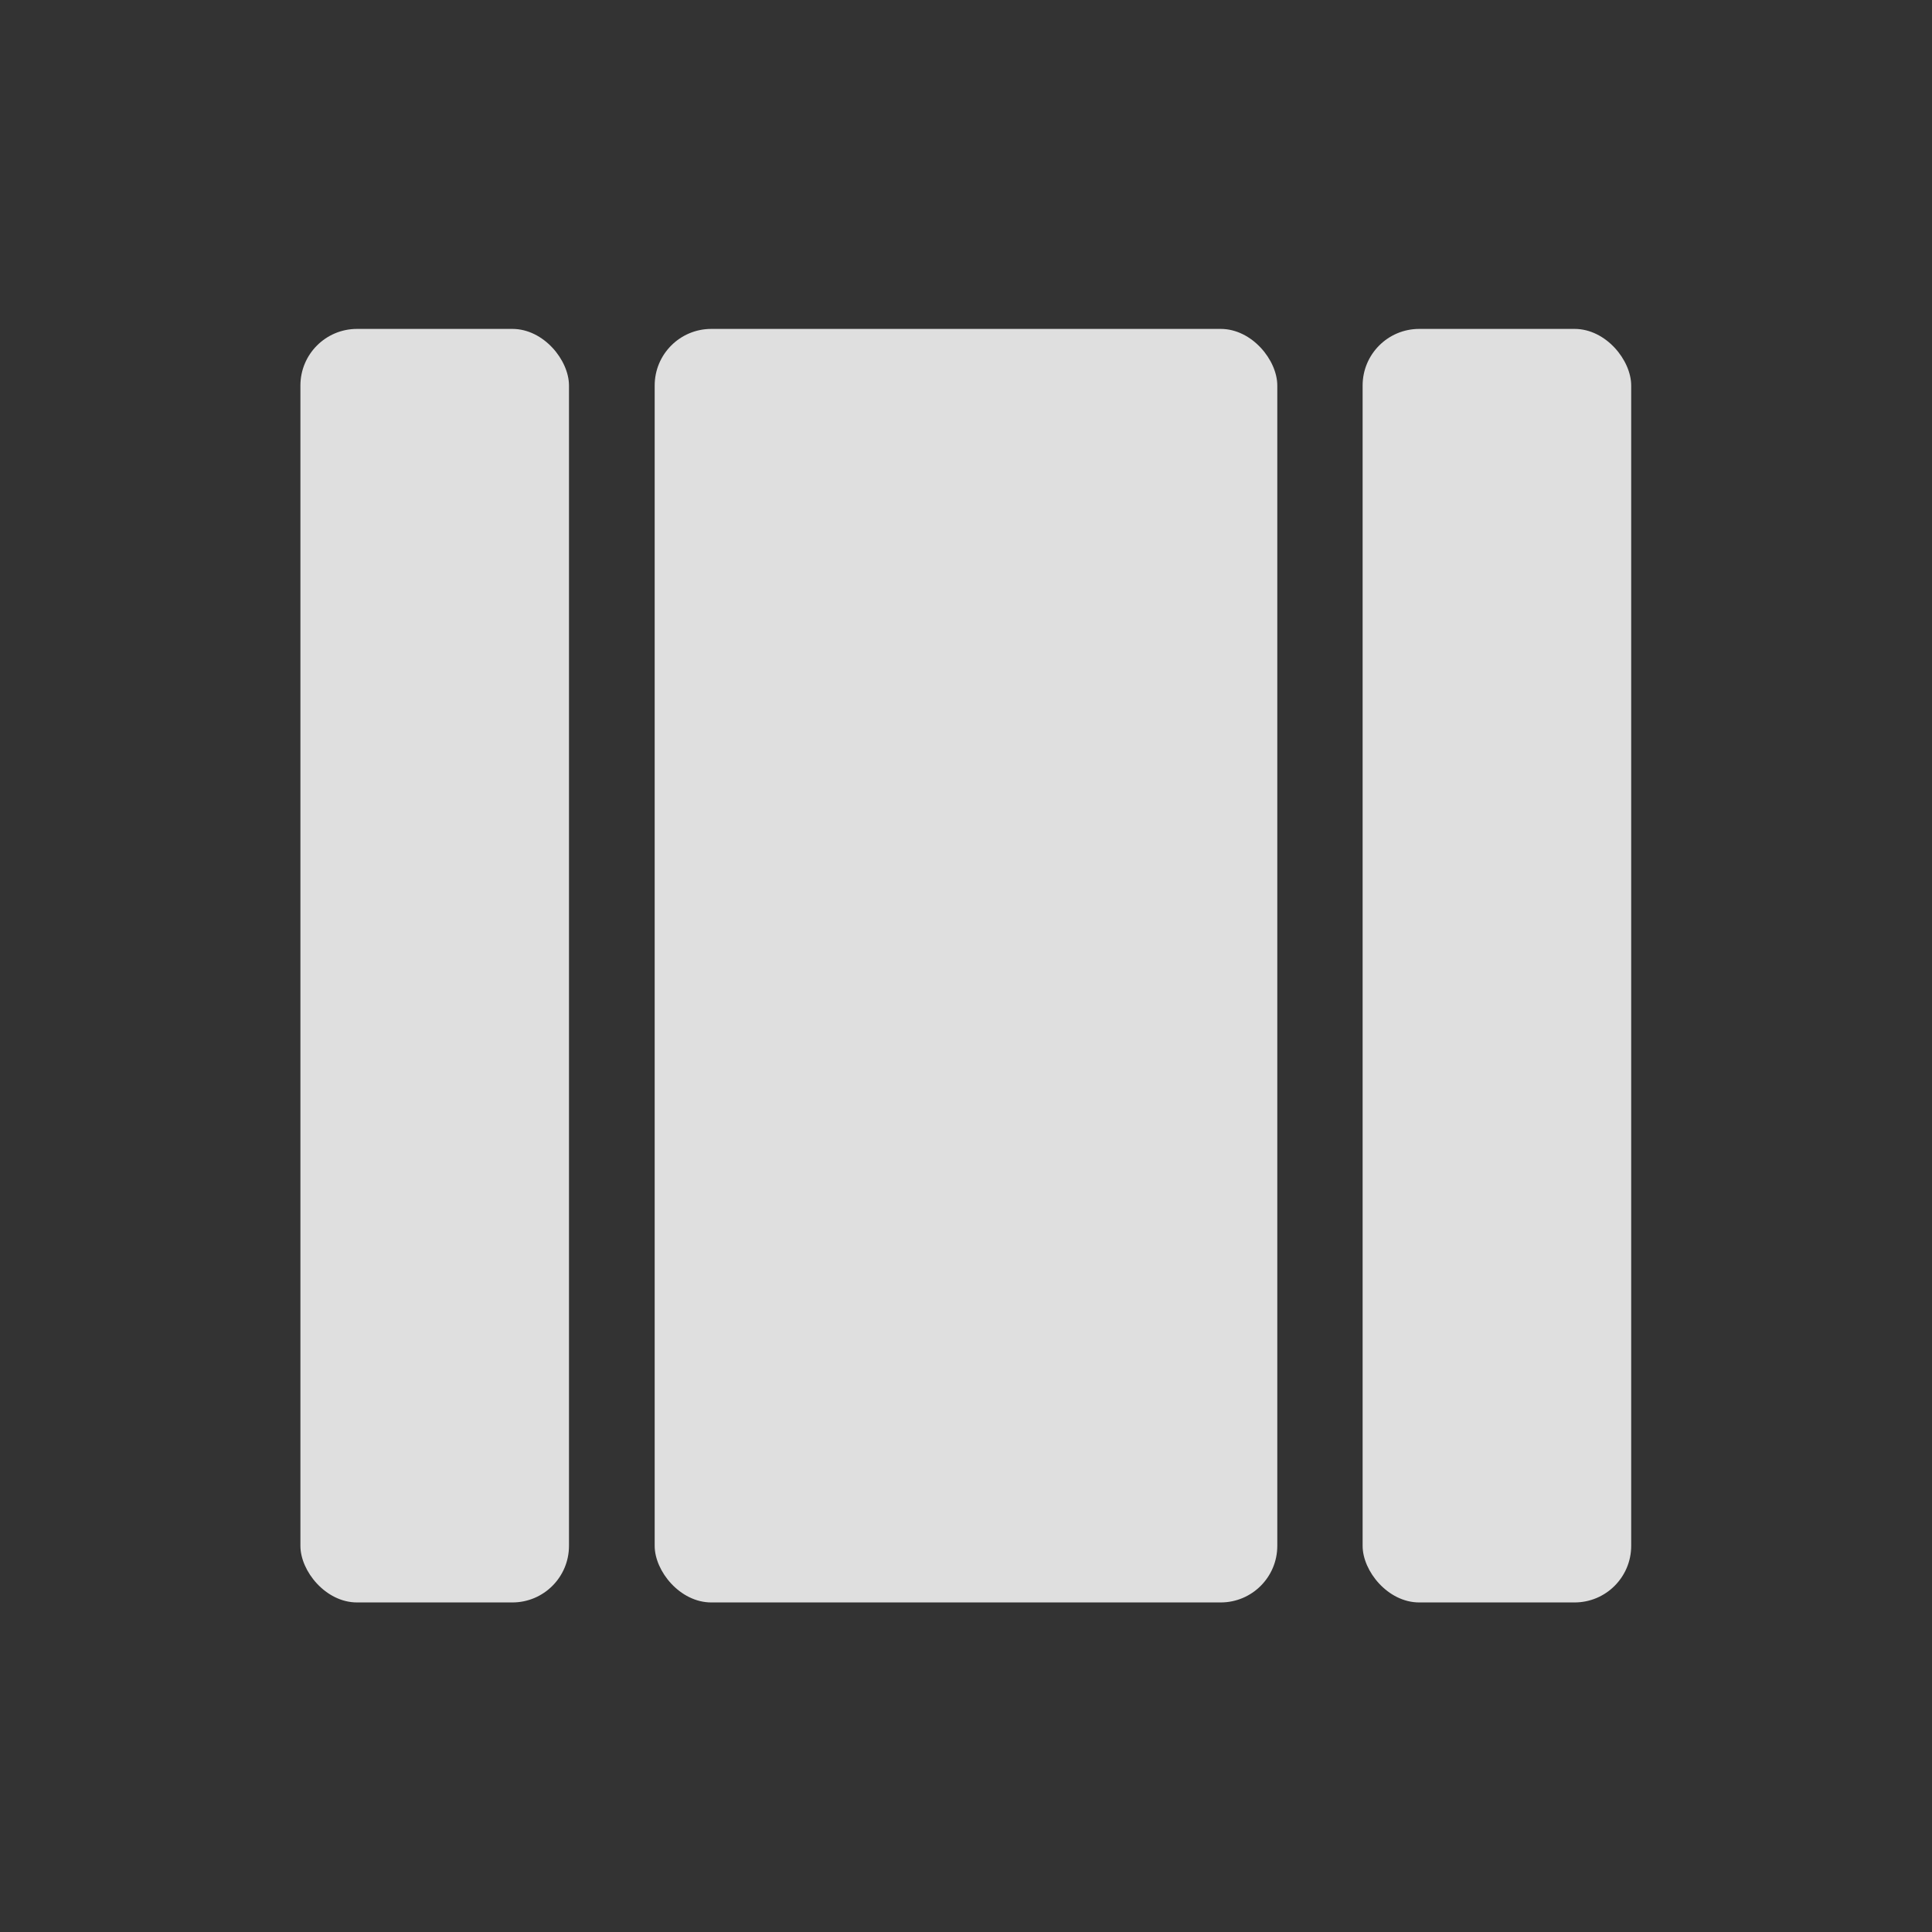<?xml version="1.0" encoding="UTF-8" standalone="no"?>
<svg
   xmlns:dc="http://purl.org/dc/elements/1.1/"
   xmlns:cc="http://creativecommons.org/ns#"
   xmlns:rdf="http://www.w3.org/1999/02/22-rdf-syntax-ns#"
   xmlns:svg="http://www.w3.org/2000/svg"
   xmlns="http://www.w3.org/2000/svg"
   xmlns:sodipodi="http://sodipodi.sourceforge.net/DTD/sodipodi-0.dtd"
   xmlns:inkscape="http://www.inkscape.org/namespaces/inkscape"
   inkscape:export-ydpi="96"
   inkscape:export-xdpi="96"
   inkscape:export-filename="/home/jp/.config/awesome/themes/yaru/layouts/centerwork.png"
   inkscape:version="1.0.2 (e86c870879, 2021-01-15, custom)"
   sodipodi:docname="layout.svg"
   viewBox="0 0 68.267 68.267"
   height="68.267"
   width="68.267"
   id="svg2"
   version="1.1">
  <rect x="0" y="0" width="68.267" height="68.267" fill="#333333" stroke="none"/>
  <defs
     id="defs6" />
  <sodipodi:namedview
     inkscape:current-layer="g10"
     inkscape:window-maximized="0"
     inkscape:window-y="29"
     inkscape:window-x="963"
     inkscape:cy="58.996426"
     inkscape:cx="20.517721"
     inkscape:zoom="0.80648899"
     inkscape:guide-bbox="true"
     showguides="true"
     showborder="true"
     showgrid="false"
     id="namedview4"
     inkscape:window-height="1041"
     inkscape:window-width="947"
     inkscape:pageshadow="2"
     inkscape:pageopacity="0"
     guidetolerance="10"
     gridtolerance="10"
     objecttolerance="10"
     borderopacity="1"
     bordercolor="#666666"
     pagecolor="#ffffff"
     inkscape:document-rotation="0">
    <sodipodi:guide
       id="guide1077"
       orientation="1,0"
       position="57.638,45.354" />
    <sodipodi:guide
       id="guide1081"
       orientation="1,0"
       position="10.615,56.645" />
    <sodipodi:guide
       id="guide1083"
       orientation="0,-1"
       position="57.639,56.645" />
    <sodipodi:guide
       id="guide1085"
       orientation="0,-1"
       position="57.639,11.645" />
    <sodipodi:guide
       id="guide1137"
       orientation="0,-1"
       position="5.485,32.68" />
    <sodipodi:guide
       position="32.615,35.645"
       orientation="1,0"
       id="guide3072" />
  </sodipodi:namedview>
  <g
     id="g10"
     inkscape:label="Image"
     inkscape:groupmode="layer">
    <g
       id="g3081"
       transform="rotate(180,-5.13,73.884)">
      <rect
         ry="2"
         rx="2"
         y="11.622"
         x="10.615"
         height="21"
         width="22"
         id="rect3052"
         style="fill:#dfdfdf;fill-opacity:1" />
      <g
         id="g3066"
         transform="translate(-0.001)">
        <rect
           style="fill:#dfdfdf;fill-opacity:1"
           id="rect3060"
           width="22"
           height="13"
           x="35.639"
           y="11.622"
           rx="2"
           ry="2" />
        <rect
           style="fill:#dfdfdf;fill-opacity:1"
           id="rect3062"
           width="22"
           height="13"
           x="35.639"
           y="27.622"
           rx="2"
           ry="2" />
        <rect
           ry="2"
           rx="2"
           y="43.622"
           x="35.639"
           height="13"
           width="22"
           id="rect3064"
           style="fill:#dfdfdf;fill-opacity:1" />
      </g>
      <rect
         ry="2"
         rx="2"
         y="35.587"
         x="10.615"
         height="21"
         width="9.49"
         id="rect3068"
         style="fill:#dfdfdf;fill-opacity:1" />
      <rect
         style="fill:#dfdfdf;fill-opacity:1"
         id="rect3070"
         width="9.49"
         height="21"
         x="23.126"
         y="35.587"
         rx="2"
         ry="2" />
    </g>
    <rect
       style="fill:#dfdfdf;fill-opacity:1;fill-rule:evenodd;stroke-width:0.866"
       id="rect20-3"
       width="22"
       height="45"
       x="-102.179"
       y="10.811"
       rx="2"
       ry="2" />
    <rect
       style="fill:#dfdfdf;fill-opacity:1"
       id="rect22-6"
       width="22"
       height="21"
       x="-77.155"
       y="10.811"
       rx="2"
       ry="2" />
    <rect
       style="fill:#dfdfdf;fill-opacity:1"
       id="rect36-7"
       width="9.49"
       height="21"
       x="-77.144"
       y="34.815"
       rx="2"
       ry="2" />
    <g
       transform="translate(-112.794,-0.81)"
       id="g995-5">
      <rect
         style="fill:#dfdfdf;fill-opacity:1"
         id="rect26-3"
         width="9.466"
         height="8.991"
         x="48.173"
         y="35.625"
         rx="2"
         ry="2" />
      <rect
         ry="2"
         rx="2"
         y="47.632"
         x="48.173"
         height="8.993"
         width="9.466"
         id="rect38-5"
         style="fill:#dfdfdf;fill-opacity:1" />
    </g>
    <rect
       ry="2"
       rx="2"
       y="136.141"
       x="105.35"
       height="13.67"
       width="21.001"
       id="rect1152"
       style="fill:#dfdfdf;fill-opacity:1"
       transform="rotate(90)" />
    <rect
       style="fill:#dfdfdf;fill-opacity:1;stroke-width:1"
       id="rect1154"
       width="47.024"
       height="21"
       x="-149.811"
       y="81.352"
       rx="2"
       ry="2" />
    <rect
       transform="rotate(90)"
       style="fill:#dfdfdf;fill-opacity:1"
       id="rect1156"
       width="21.001"
       height="13.67"
       x="105.35"
       y="102.788"
       rx="2"
       ry="2" />
    <rect
       ry="2"
       rx="2"
       y="119.464"
       x="105.35"
       height="13.67"
       width="21.001"
       id="rect1158"
       style="fill:#dfdfdf;fill-opacity:1"
       transform="rotate(90)" />
    <rect
       style="fill:#dfdfdf;fill-opacity:1;fill-rule:evenodd;stroke-width:0.866"
       id="rect20-0"
       width="22"
       height="45"
       x="-127.203"
       y="-52.015"
       rx="2"
       ry="2" />
    <rect
       style="fill:#dfdfdf;fill-opacity:1"
       id="rect22"
       width="22"
       height="13"
       x="145.723"
       y="99.709"
       rx="2"
       ry="2" />
    <rect
       style="fill:#dfdfdf;fill-opacity:1"
       id="rect1061"
       width="22"
       height="13"
       x="145.723"
       y="115.709"
       rx="2"
       ry="2" />
    <rect
       ry="2"
       rx="2"
       y="131.709"
       x="145.723"
       height="13"
       width="22"
       id="rect1069-9"
       style="fill:#dfdfdf;fill-opacity:1" />
    <rect
       ry="2"
       rx="2"
       y="-139.586"
       x="-101.314"
       height="21"
       width="47.023"
       id="rect2807-3"
       style="fill:#dfdfdf;fill-opacity:1;stroke:#000000;stroke-width:3;stroke-linejoin:miter;stroke-miterlimit:4;stroke-dasharray:none;stroke-opacity:0" />
    <rect
       ry="2"
       rx="2"
       y="-115.586"
       x="-101.314"
       height="21"
       width="47.023"
       id="rect2811-6"
       style="fill:#dfdfdf;fill-opacity:1;stroke:#000000;stroke-width:3;stroke-linejoin:miter;stroke-miterlimit:4;stroke-dasharray:none;stroke-opacity:0" />
    <rect
       style="fill:#dfdfdf;fill-opacity:1;stroke:#ffffff;stroke-width:6;stroke-linejoin:miter;stroke-miterlimit:4;stroke-dasharray:none;stroke-opacity:1;paint-order:stroke markers fill"
       id="rect34-7"
       width="22"
       height="21"
       x="-88.796"
       y="-127.575"
       rx="2"
       ry="2" />
    <path
       d="m -58.008,-42.102 c -1.108,0 -2,0.892 -2,2 v 17 c 0,1.108 0.892,2 2,2 h 5.518 v -11.988 c 0,-0.554 0.224,-1.053 0.586,-1.414 0.361,-0.361 0.86,-0.586 1.414,-0.586 h 28 c 0.554,0 1.055,0.224 1.416,0.586 0.361,0.361 0.584,0.86 0.584,1.414 v 11.988 h 5.506 c 1.108,0 2,-0.892 2,-2 v -17 c 0,-1.108 -0.892,-2 -2,-2 z"
       style="fill:#dfdfdf;fill-opacity:1;stroke:none;stroke-width:3;stroke-linejoin:miter;stroke-miterlimit:4;stroke-dasharray:none;stroke-opacity:0"
       id="path2938" />
    <path
       d="m -52.49,-18.102 h -5.518 c -1.108,0 -2,0.892 -2,2 V 0.898 c 0,1.108 0.892,2 2,2 h 43.023 c 1.108,0 2,-0.892 2,-2 V -16.102 c 0,-1.108 -0.892,-2 -2,-2 h -5.506 v 12.012 c 0,0.554 -0.222,1.055 -0.584,1.416 -0.361,0.361 -0.862,0.584 -1.416,0.584 h -28 c -0.554,0 -1.053,-0.222 -1.414,-0.584 -0.361,-0.361 -0.586,-0.862 -0.586,-1.416 z"
       style="fill:#dfdfdf;fill-opacity:1;stroke:none;stroke-width:3;stroke-linejoin:miter;stroke-miterlimit:4;stroke-dasharray:none;stroke-opacity:0"
       id="path2940" />
    <rect
       style="fill:#dfdfdf;fill-opacity:1;stroke:none"
       id="rect2942"
       width="26"
       height="25"
       x="-49.49"
       y="-32.09"
       rx="2"
       ry="2" />
    <rect
       style="fill:#dfdfdf;fill-opacity:1;stroke:none"
       id="rect2975"
       width="31"
       height="30"
       x="116.95"
       y="-47.431"
       rx="2"
       ry="2" />
    <path
       d="m 102.927,-62.432 c -1.108,0 -2,0.892 -2,2 v 26 c 0,1.108 0.892,2 2,2 h 11.023 v -16 c 0,-1.108 0.892,-2 2,-2 h 15.977 v -10 c 0,-1.108 -0.892,-2 -2,-2 z"
       style="fill:#dfdfdf;fill-opacity:1;stroke:none"
       id="path2977" />
    <rect
       ry="2"
       rx="2"
       y="100.451"
       x="72.74"
       height="21"
       width="22"
       id="rect2991"
       style="fill:#dfdfdf;fill-opacity:1" />
    <rect
       style="fill:#dfdfdf;fill-opacity:1"
       id="rect2993"
       width="22"
       height="21"
       x="97.763"
       y="100.451"
       rx="2"
       ry="2" />
    <rect
       ry="2"
       rx="2"
       y="124.451"
       x="97.763"
       height="21"
       width="22"
       id="rect2995"
       style="fill:#dfdfdf;fill-opacity:1" />
    <rect
       style="fill:#dfdfdf;fill-opacity:1"
       id="rect2997"
       width="22"
       height="21"
       x="72.74"
       y="124.449"
       rx="2"
       ry="2" />
    <g
       id="g3005"
       transform="translate(135.107,88.087)">
      <rect
         style="fill:#dfdfdf;fill-opacity:1"
         id="rect2999"
         width="22"
         height="13"
         x="35.639"
         y="11.622"
         rx="2"
         ry="2" />
      <rect
         style="fill:#dfdfdf;fill-opacity:1"
         id="rect3001"
         width="22"
         height="13"
         x="35.639"
         y="27.622"
         rx="2"
         ry="2" />
      <rect
         ry="2"
         rx="2"
         y="43.622"
         x="35.639"
         height="13"
         width="22"
         id="rect3003"
         style="fill:#dfdfdf;fill-opacity:1" />
    </g>
    <rect
       transform="rotate(90)"
       style="fill:#dfdfdf;fill-opacity:1"
       id="rect3025"
       width="21.001"
       height="13.67"
       x="190.701"
       y="-86.265"
       rx="2"
       ry="2" />
    <rect
       ry="2"
       rx="2"
       y="-119.618"
       x="190.701"
       height="13.67"
       width="21.001"
       id="rect3027"
       style="fill:#dfdfdf;fill-opacity:1"
       transform="rotate(90)" />
    <rect
       transform="rotate(90)"
       style="fill:#dfdfdf;fill-opacity:1"
       id="rect3029"
       width="21.001"
       height="13.67"
       x="190.701"
       y="-102.941"
       rx="2"
       ry="2" />
    <rect
       ry="2"
       rx="2"
       y="-86.265"
       x="166.702"
       height="13.67"
       width="21.001"
       id="rect3031"
       style="fill:#dfdfdf;fill-opacity:1"
       transform="rotate(90)" />
    <rect
       transform="rotate(90)"
       style="fill:#dfdfdf;fill-opacity:1"
       id="rect3033"
       width="21.001"
       height="13.67"
       x="166.702"
       y="-119.618"
       rx="2"
       ry="2" />
    <rect
       ry="2"
       rx="2"
       y="-102.941"
       x="166.702"
       height="13.67"
       width="21.001"
       id="rect3035"
       style="fill:#dfdfdf;fill-opacity:1"
       transform="rotate(90)" />
    <rect
       ry="2"
       rx="2"
       y="34.815"
       x="-77.144"
       height="21"
       width="9.49"
       id="rect3039"
       style="fill:#dfdfdf;fill-opacity:1" />
    <path
       d="m 216.924,100.281 c -1.108,0 -2,0.892 -2,2 v 41 c 0,1.108 0.892,2 2,2 h 43.023 c 1.108,0 2,-0.892 2,-2 v -41 c 0,-1.108 -0.892,-2 -2,-2 z m 3,21 h 18 c 1.108,0 2,0.892 2,2 v 17 c 0,1.108 -0.892,2 -2,2 h -18 c -1.108,0 -2,-0.892 -2,-2 v -17 c 0,-1.108 0.892,-2 2,-2 z"
       style="fill:#dfdfdf;stroke-width:6;stroke-opacity:0;paint-order:stroke markers fill"
       id="rect894" />
    <rect
       y="17.76"
       x="93.219"
       height="3"
       width="3"
       id="rect1135"
       style="fill:#008080;fill-opacity:1" />
    <rect
       style="fill:#dfdfdf;fill-opacity:1;fill-rule:evenodd;stroke-width:0.866"
       id="rect20-3-3"
       width="22"
       height="45"
       x="23.133"
       y="11.622"
       rx="2"
       ry="2" />
    <rect
       style="fill:#dfdfdf;fill-opacity:1"
       id="rect36-7-7"
       width="9.49"
       height="45"
       x="48.148"
       y="11.622"
       rx="2"
       ry="2" />
    <rect
       style="fill:#dfdfdf;fill-opacity:1"
       id="rect36-7-7-2"
       width="9.49"
       height="45"
       x="10.615"
       y="11.622"
       rx="2"
       ry="2" />
  </g>
</svg>
